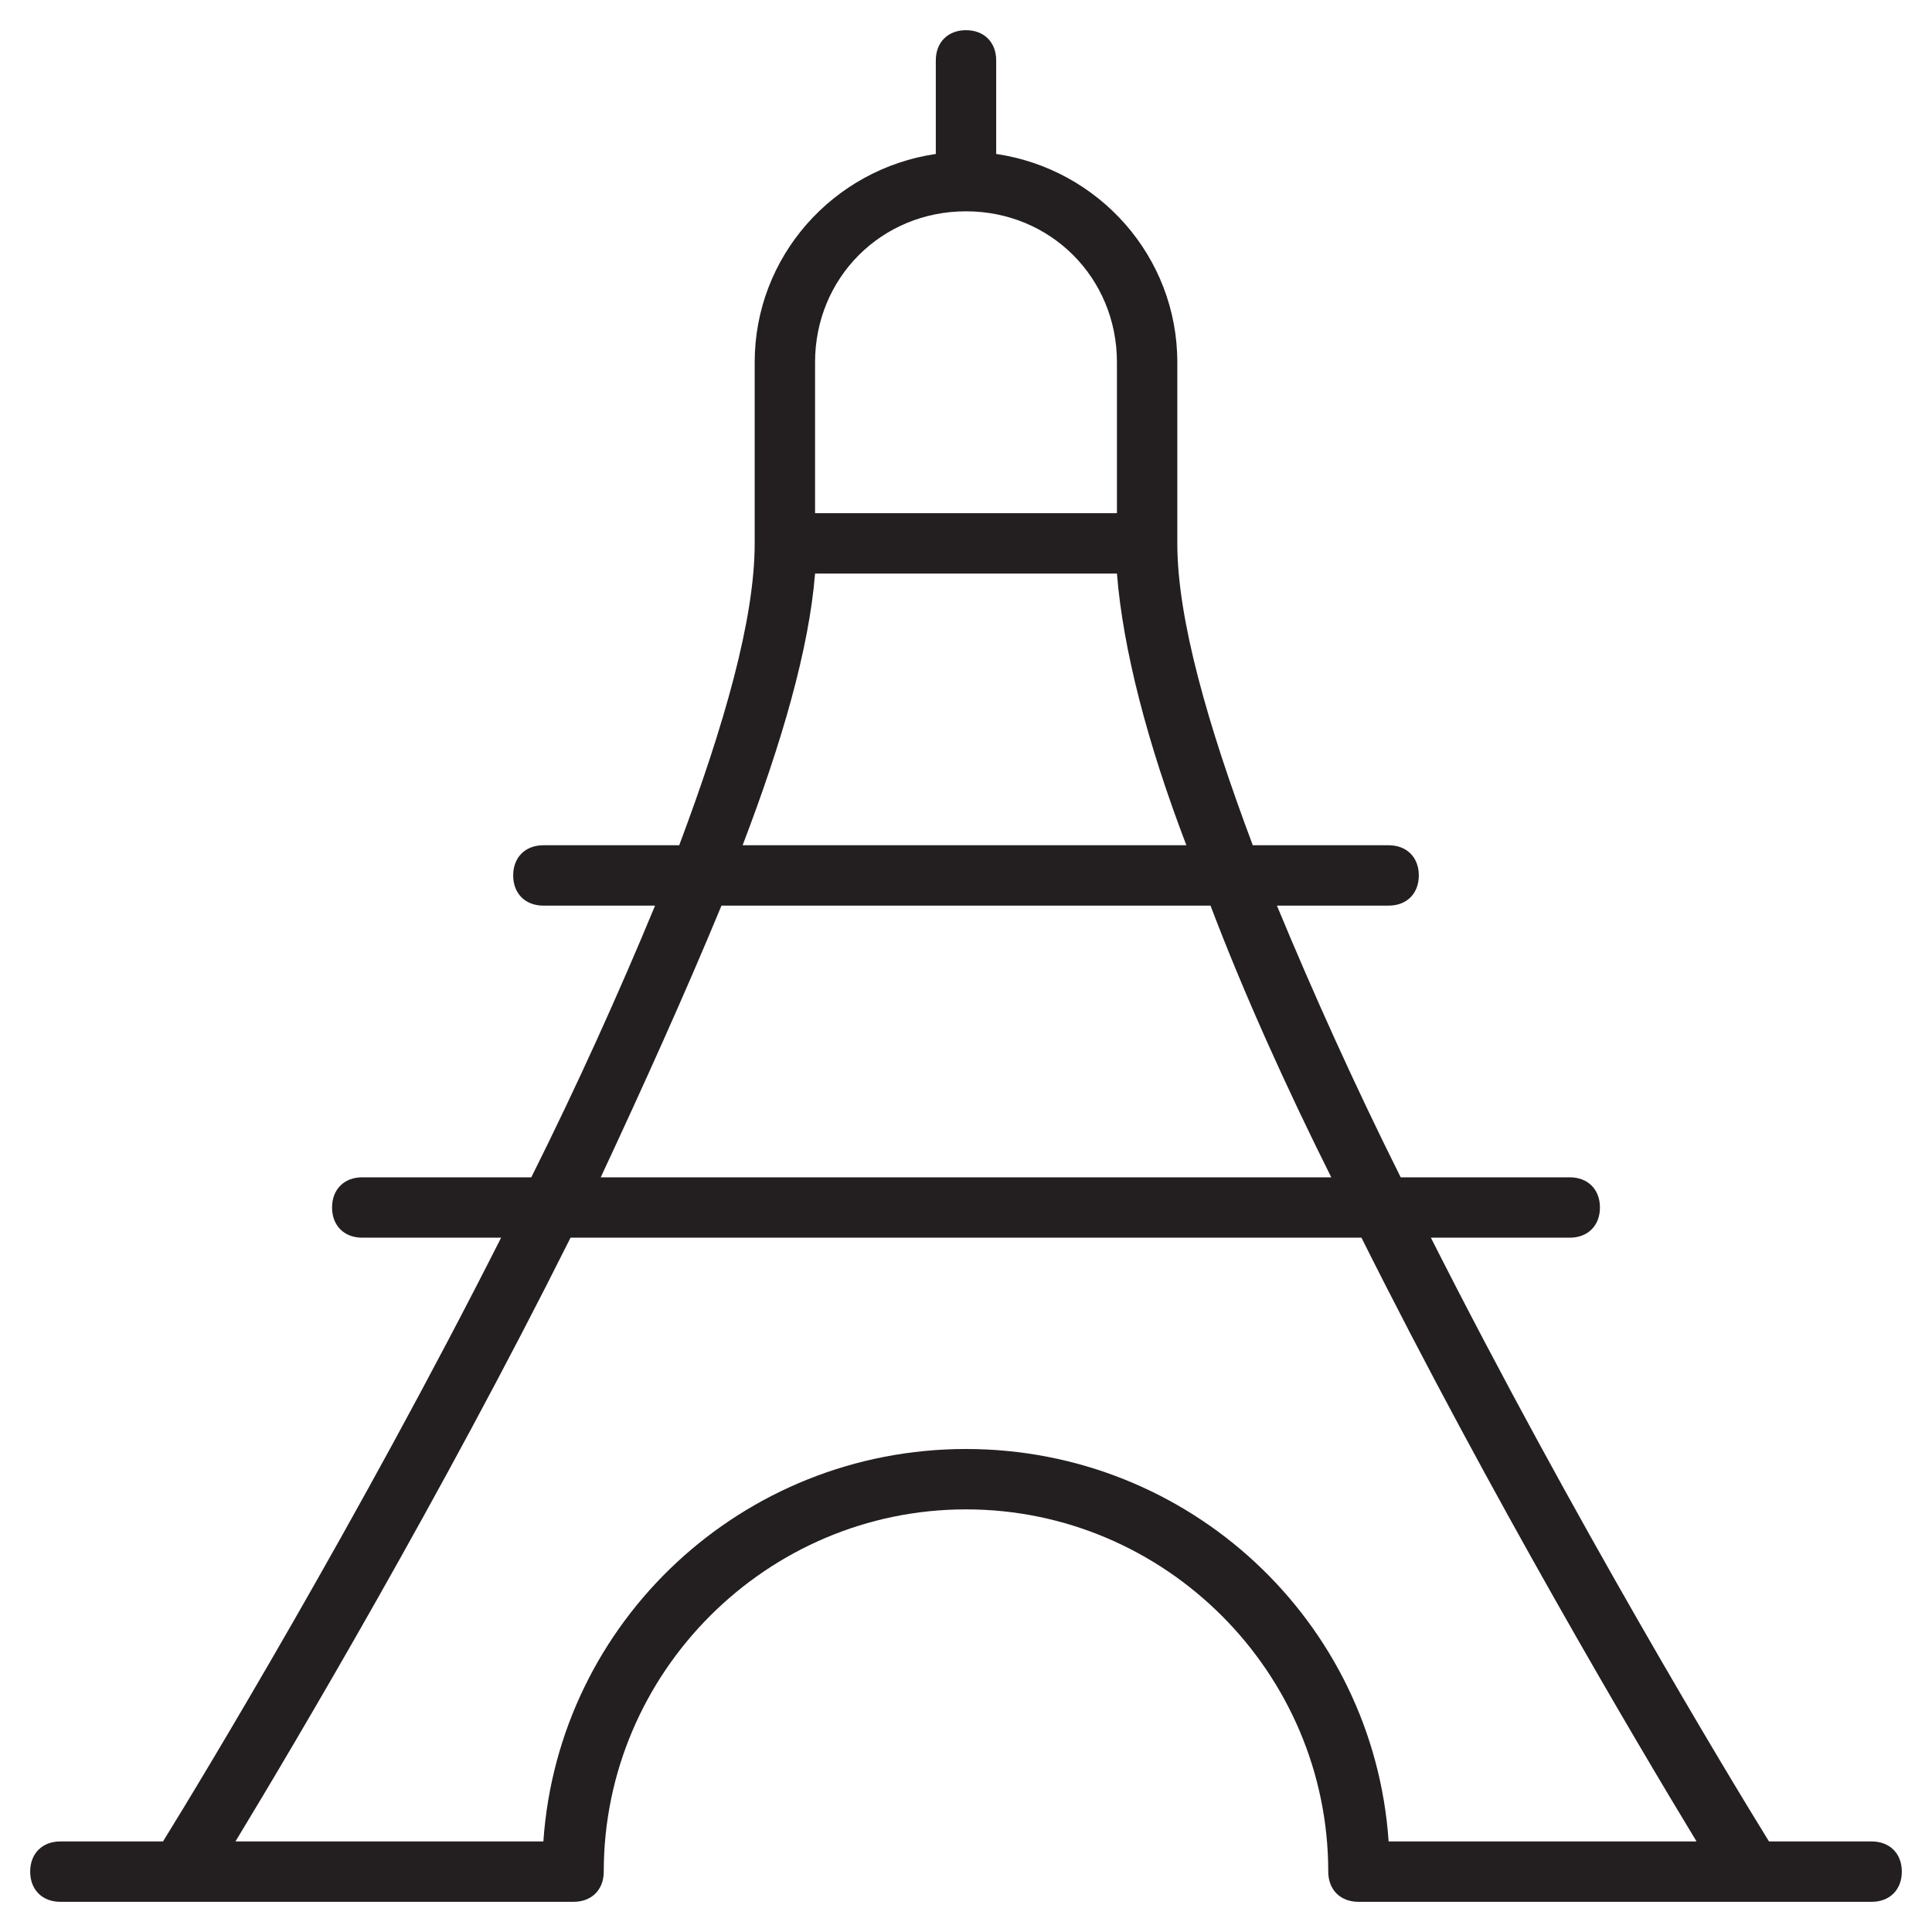 <?xml version="1.0" encoding="utf-8"?>
<!-- Generator: Adobe Illustrator 19.1.0, SVG Export Plug-In . SVG Version: 6.00 Build 0)  -->
<!DOCTYPE svg PUBLIC "-//W3C//DTD SVG 1.1//EN" "http://www.w3.org/Graphics/SVG/1.1/DTD/svg11.dtd">
<svg version="1.1" id="Layer_49" xmlns="http://www.w3.org/2000/svg" xmlns:xlink="http://www.w3.org/1999/xlink" x="0px" y="0px"
	 width="64px" height="64px" viewBox="0 0 64 64" enable-background="new 0 0 64 64" xml:space="preserve">
<path fill="#231F20" d="M62,61h-3.4c-1.3-2.1-6.5-10.7-11.2-20H52c0.6,0,1-0.4,1-1s-0.4-1-1-1h-5.6c-1.5-3-2.9-6.1-4.1-9H46
	c0.6,0,1-0.4,1-1s-0.4-1-1-1h-4.5C40,24,39,20.5,39,18v-6c0-3.5-2.6-6.4-6-6.9V2c0-0.6-0.4-1-1-1s-1,0.4-1,1v3.1
	c-3.4,0.5-6,3.4-6,6.9v6c0,2.5-1,6-2.5,10H18c-0.6,0-1,0.4-1,1s0.4,1,1,1h3.7c-1.2,2.9-2.6,6-4.1,9H12c-0.6,0-1,0.4-1,1s0.4,1,1,1
	h4.6c-4.7,9.3-9.9,17.9-11.2,20H2c-0.6,0-1,0.4-1,1s0.4,1,1,1h17c0.6,0,1-0.4,1-1c0-6.6,5.4-12,12-12s12,5.4,12,12c0,0.6,0.4,1,1,1
	h17c0.6,0,1-0.4,1-1S62.6,61,62,61z M27,12c0-2.8,2.2-5,5-5s5,2.2,5,5v5H27V12z M27,19H37c0.2,2.5,1,5.6,2.3,9H24.6
	C25.9,24.6,26.8,21.5,27,19z M23.9,30h16.2c1.1,2.9,2.5,6,4,9H19.9C21.3,36,22.7,32.9,23.9,30z M32,48c-7.4,0-13.5,5.7-14,13H7.8
	c2-3.3,6.8-11.4,11.1-20h26.2c4.3,8.6,9.1,16.7,11.1,20H46C45.5,53.7,39.4,48,32,48z"/>
</svg>
